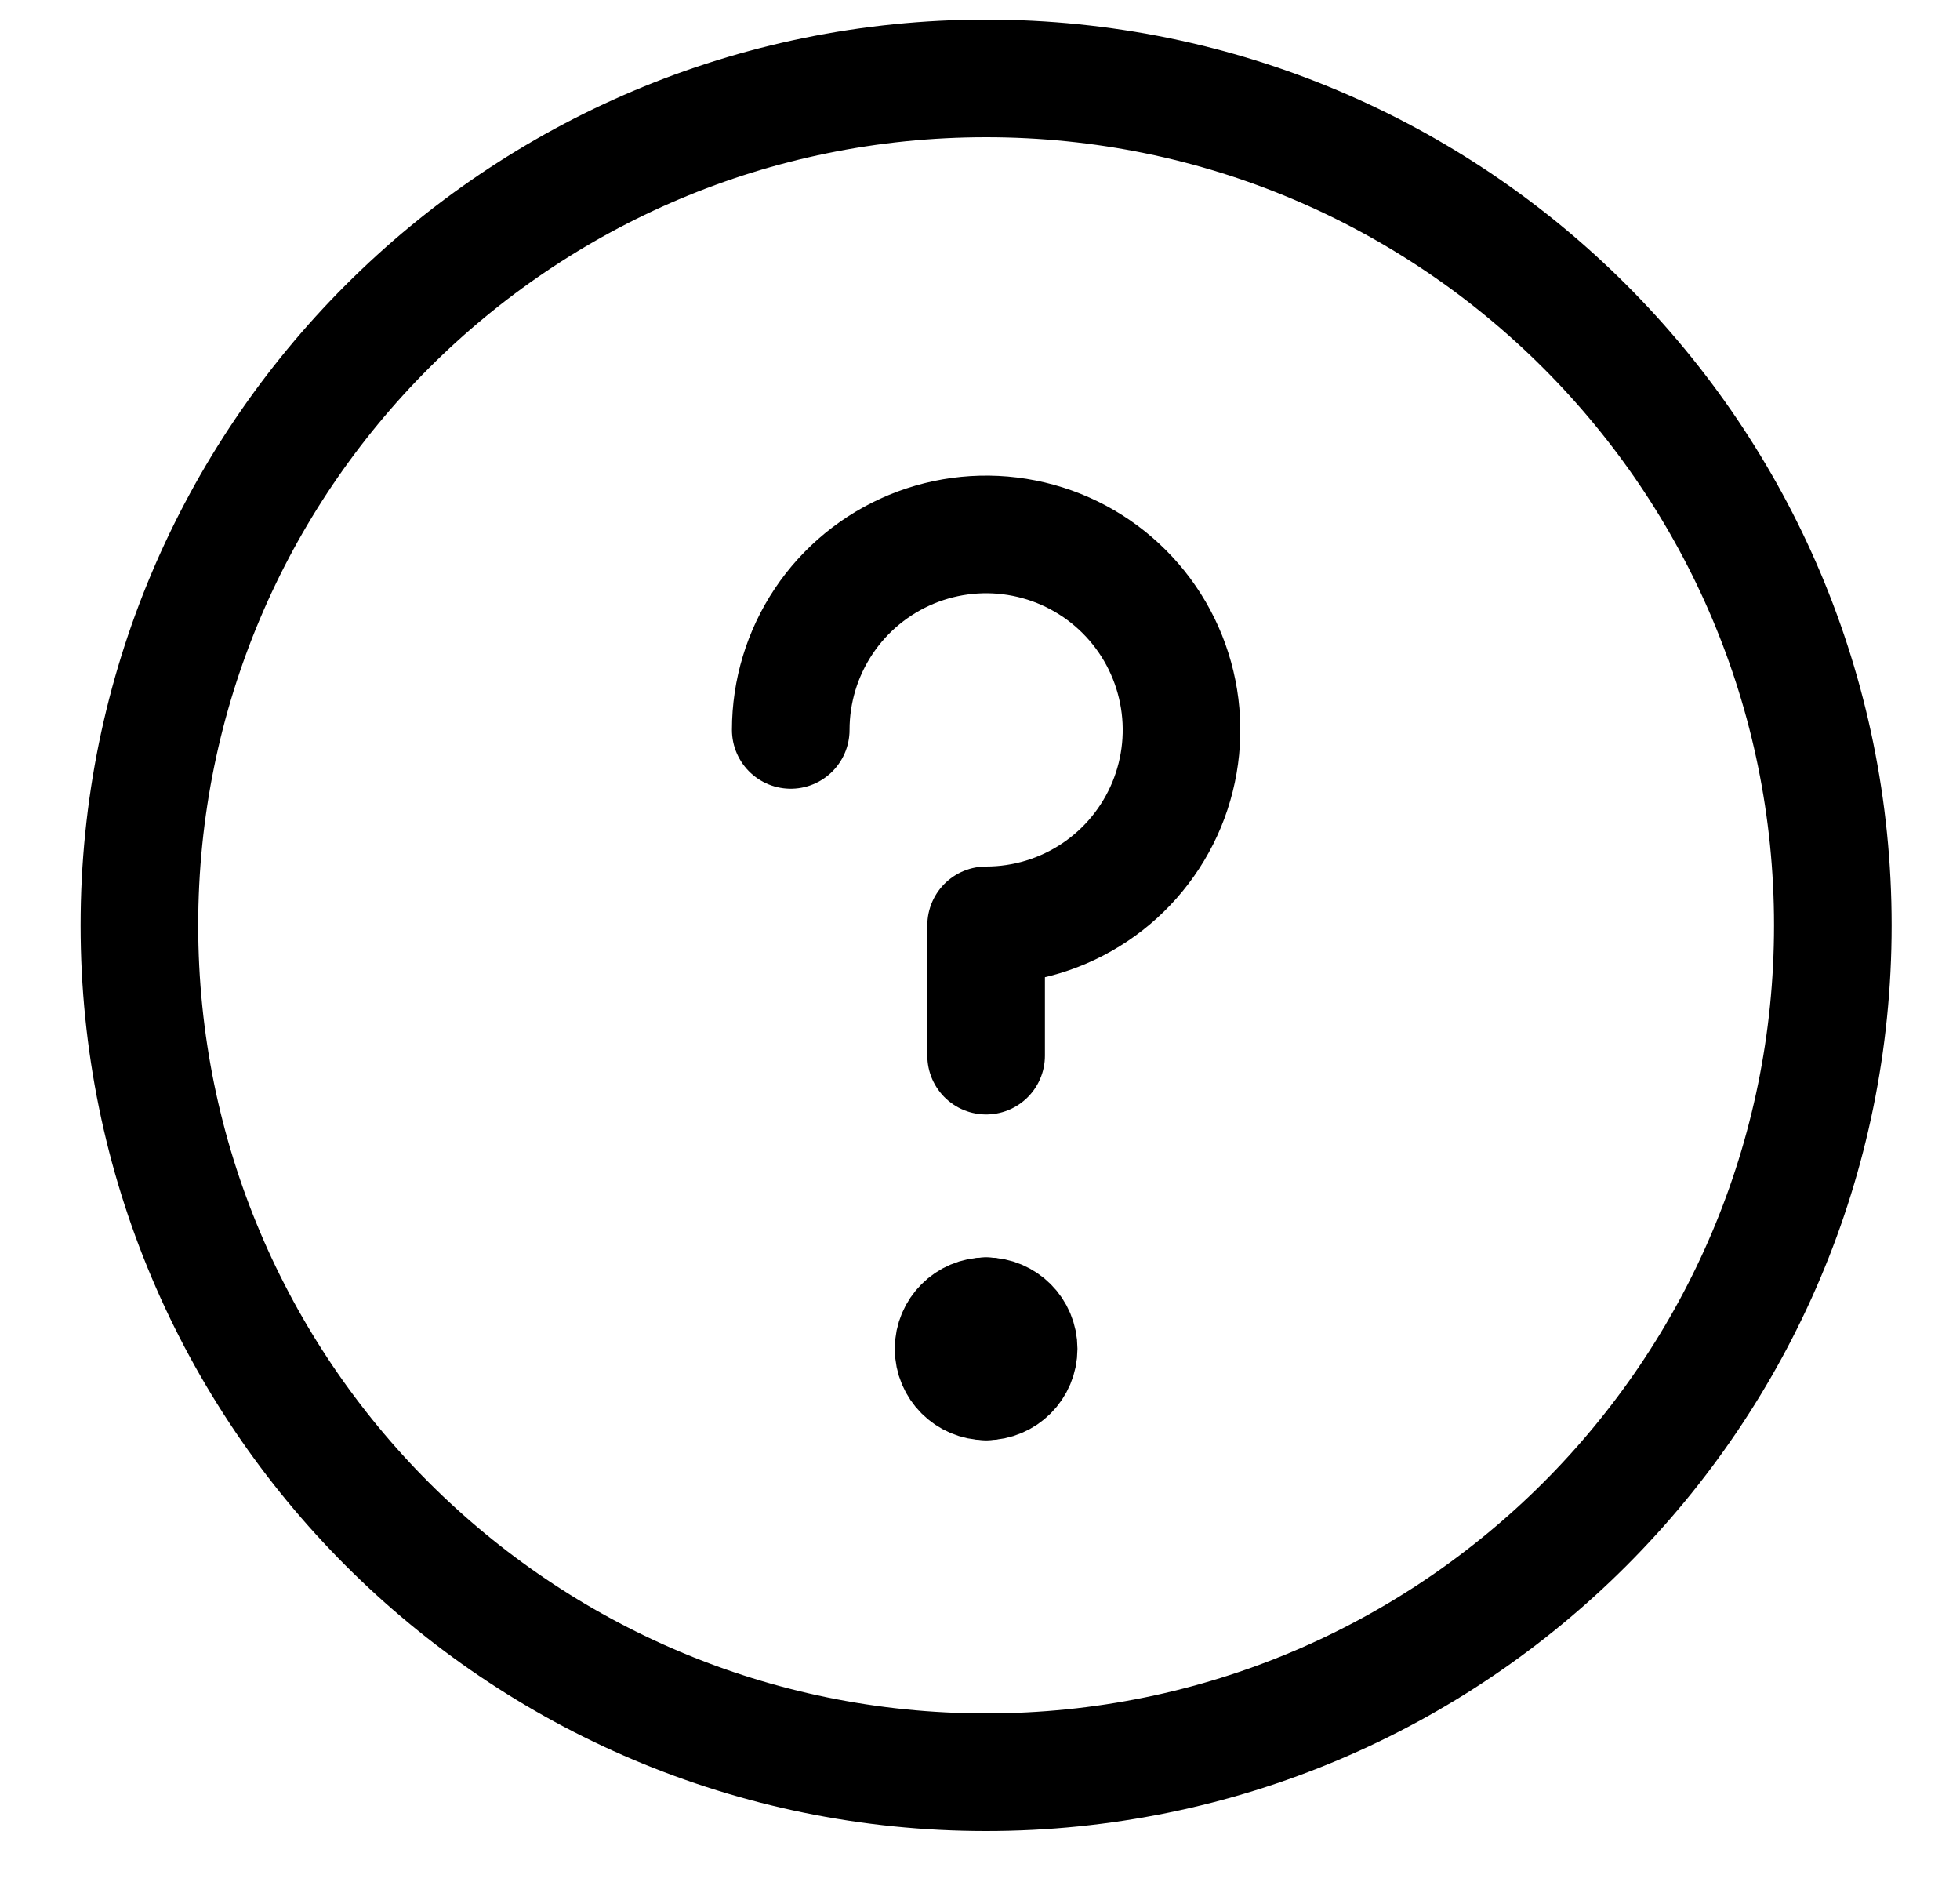 <svg width="25" height="24" viewBox="0 0 25 24" fill="none" xmlns="http://www.w3.org/2000/svg" stroke="black">
<g clip-path="url(#clip0_7113_5926)">
<path d="M12.578 22.6C18.543 22.6 23.378 17.765 23.378 11.8C23.378 5.835 18.543 1 12.578 1C6.613 1 1.778 5.835 1.778 11.8C1.778 17.765 6.613 22.6 12.578 22.6Z" stroke-width="1.5" stroke-linecap="round" stroke-linejoin="round"/>
<path d="M10.086 9.308C10.086 8.815 10.232 8.333 10.506 7.923C10.78 7.513 11.169 7.194 11.624 7.005C12.08 6.816 12.581 6.767 13.064 6.863C13.548 6.959 13.992 7.197 14.34 7.545C14.689 7.894 14.926 8.338 15.022 8.821C15.119 9.305 15.069 9.806 14.881 10.261C14.692 10.717 14.373 11.106 13.963 11.38C13.553 11.654 13.071 11.8 12.578 11.8V13.462" stroke-width="1.5" stroke-linecap="round" stroke-linejoin="round"/>
<path d="M12.578 17.616C12.349 17.616 12.163 17.43 12.163 17.2C12.163 16.971 12.349 16.785 12.578 16.785" stroke-width="1.5" stroke-linecap="round" stroke-linejoin="round"/>
<path d="M12.578 17.616C12.807 17.616 12.993 17.43 12.993 17.2C12.993 16.971 12.807 16.785 12.578 16.785" stroke-width="1.5" stroke-linecap="round" stroke-linejoin="round"/>
</g>
<defs>
<clipPath id="clip0_7113_5926">
<rect width="24" height="24" fill="none" transform="translate(0.778)"/>
</clipPath>
</defs>
</svg>
